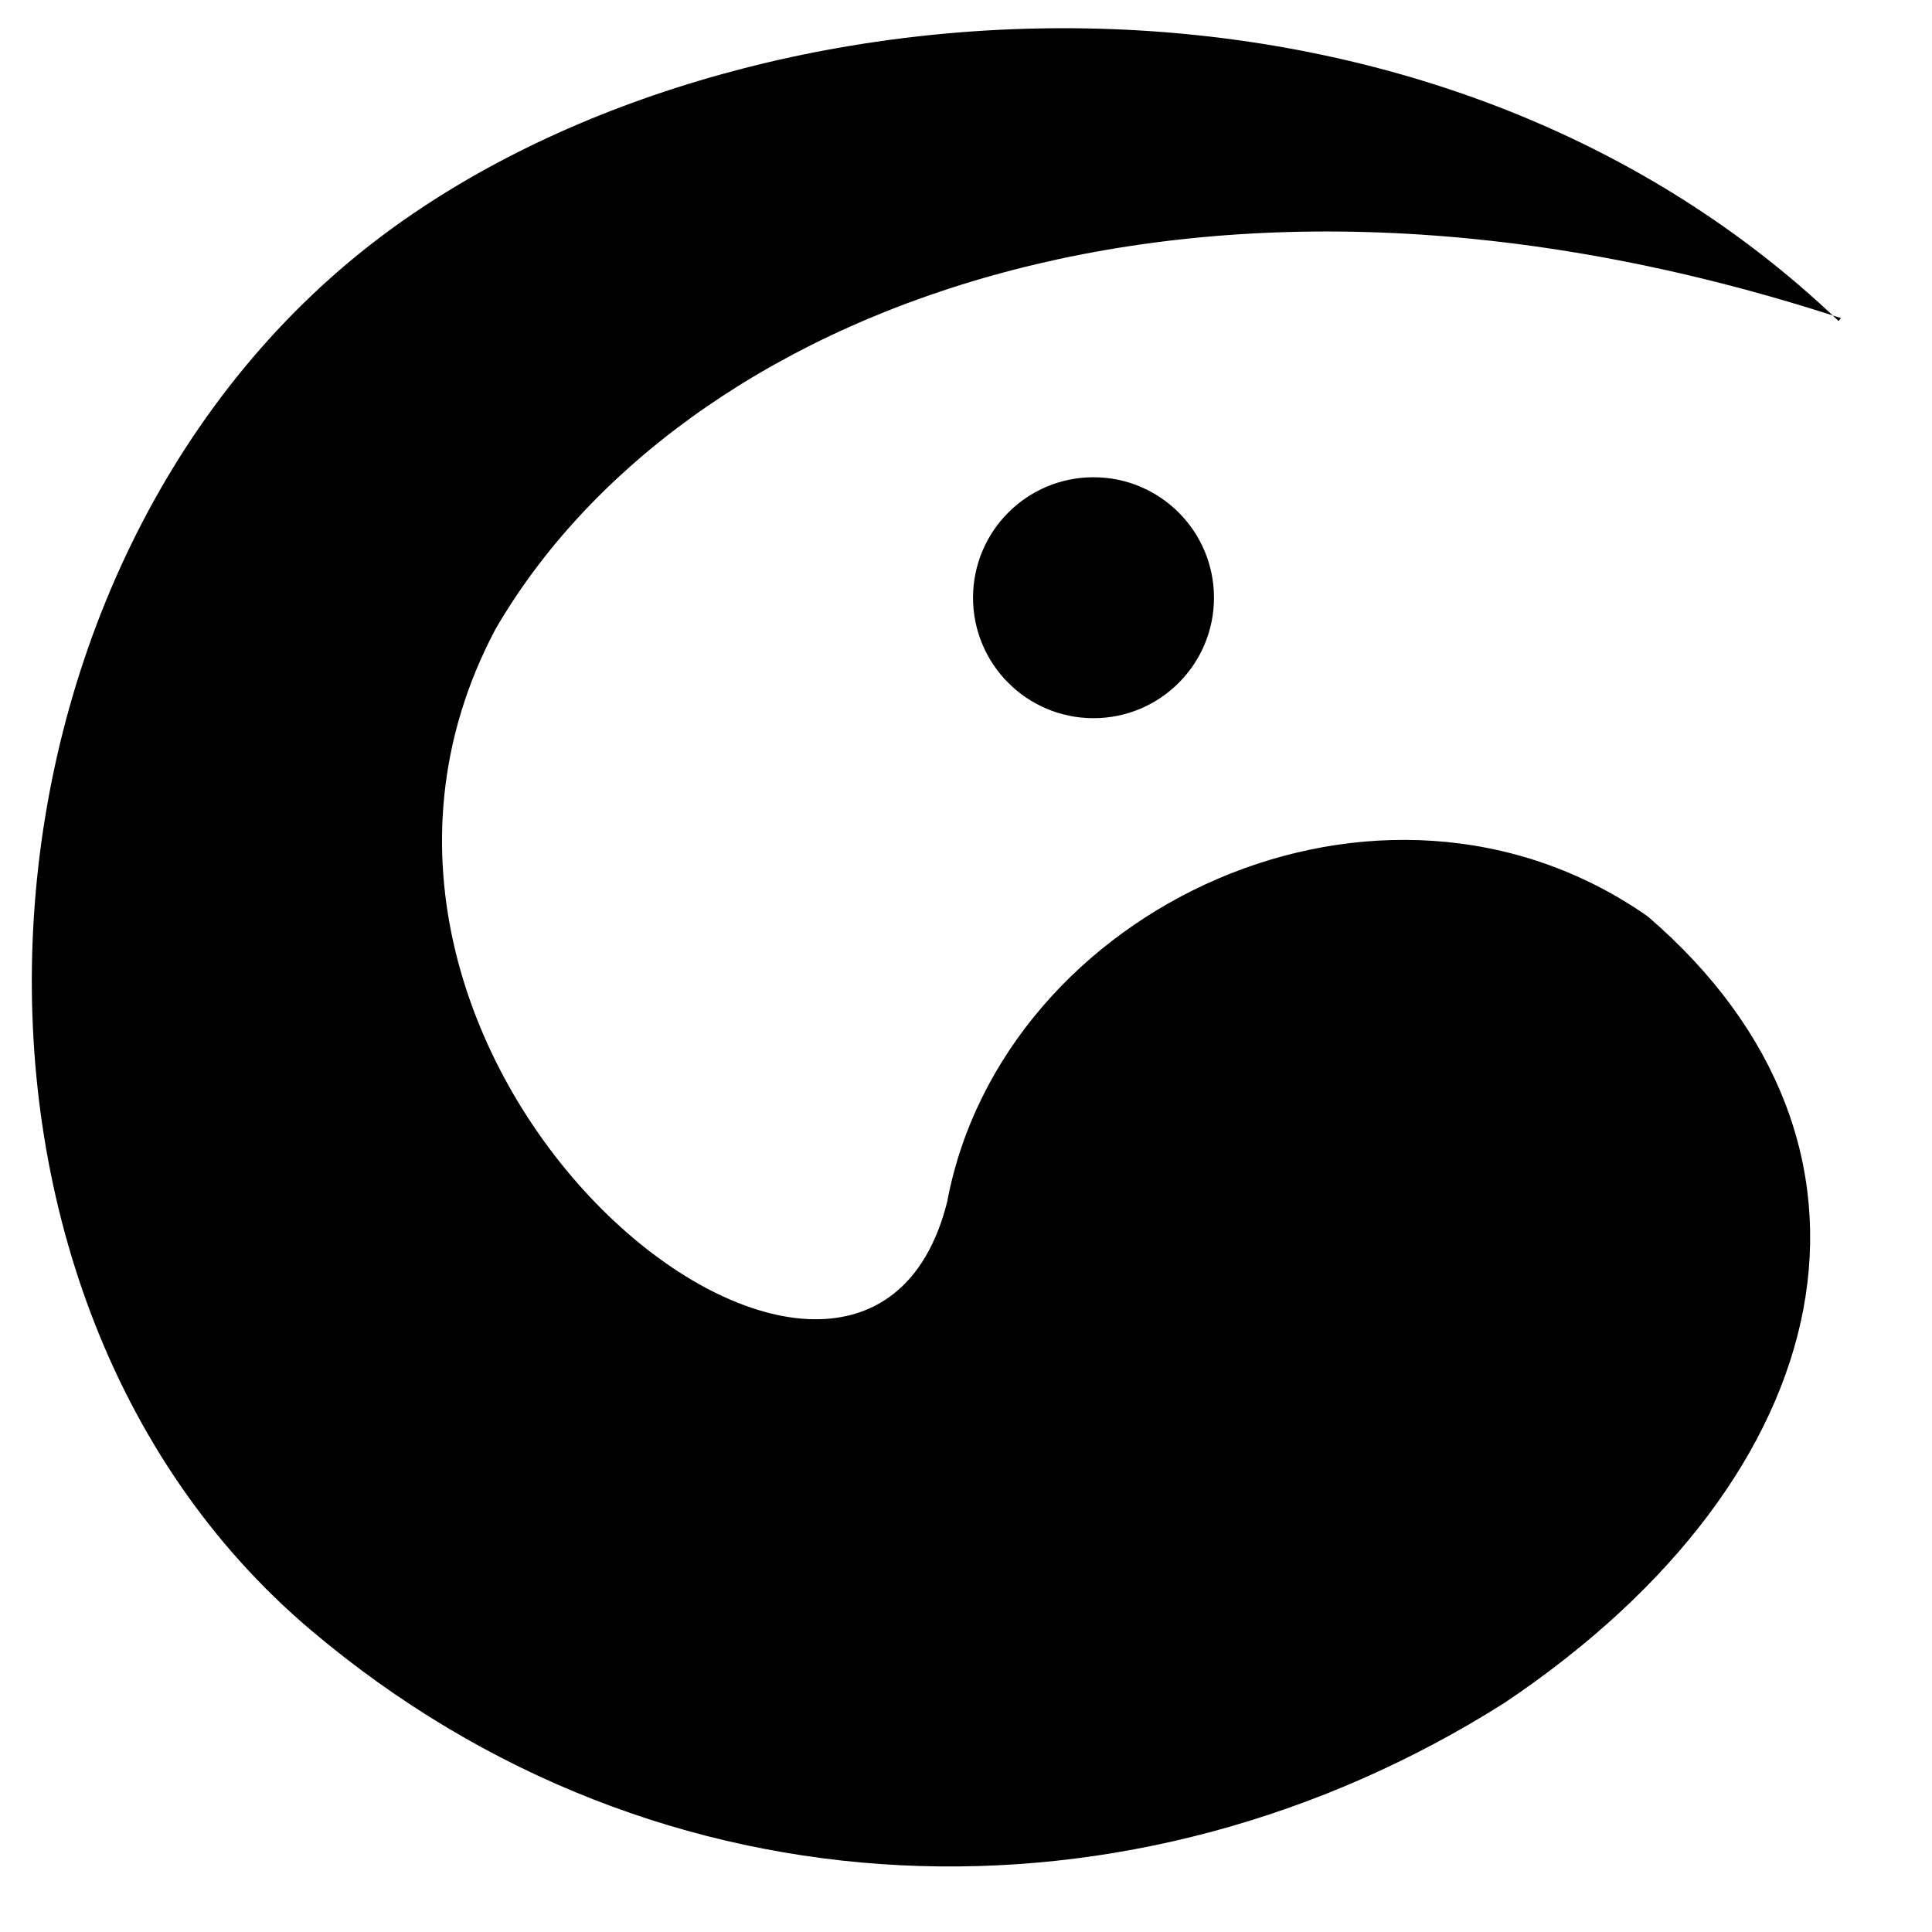 <?xml version="1.0" encoding="UTF-8" standalone="no"?>
<!-- Created with Inkscape (http://www.inkscape.org/) -->

<svg
   width="220mm"
   height="220mm"
   viewBox="0 0 220 220"
   version="1.1"
   id="svg5"
   sodipodi:docname="Aslorg.svg"
   inkscape:version="1.2 (dc2aedaf03, 2022-05-15)"
   xmlns:inkscape="http://www.inkscape.org/namespaces/inkscape"
   xmlns:sodipodi="http://sodipodi.sourceforge.net/DTD/sodipodi-0.dtd"
   xmlns="http://www.w3.org/2000/svg"
   xmlns:svg="http://www.w3.org/2000/svg">
  <sodipodi:namedview
     id="namedview7"
     pagecolor="#ffffff"
     bordercolor="#000000"
     borderopacity="0.25"
     inkscape:showpageshadow="2"
     inkscape:pageopacity="0.0"
     inkscape:pagecheckerboard="0"
     inkscape:deskcolor="#d1d1d1"
     inkscape:document-units="mm"
     showgrid="false"
     inkscape:zoom="0.50146484"
     inkscape:cx="-18.944499"
     inkscape:cy="624.17137"
     inkscape:window-width="1920"
     inkscape:window-height="1009"
     inkscape:window-x="2552"
     inkscape:window-y="94"
     inkscape:window-maximized="1"
     inkscape:current-layer="layer1" />
  <defs
     id="defs2" />
  <g
     inkscape:label="Layer 1"
     inkscape:groupmode="layer"
     id="layer1">
    <path
       style="color:#000000;fill:#000000;fill-rule:evenodd;stroke-width:1.681;-inkscape-stroke:none"
       d="m 56.396,71.687 c -26.462,50.026 41.681,104.28 51.461,65.16 6.308,-33.597 49.414,-53.692 79.748,-32.514 30.233,25.941 22.51,63.545 -16.277,89.568 C 129.257,220.553 75.215,219.341 35.367,185.595 -10.528,146.728 -5.551,64.06 43.146,27.122 83.796,-3.711 161.816,-8.888 209.365,36.556 l 0.263,-0.333 C 135.355,11.98 77.235,35.731 56.396,71.687 Z"
       id="path74"
       sodipodi:nodetypes="ccccssccc" />
    <circle
       style="fill:#000000;stroke-width:0.265"
       id="path1142"
       cx="124.519"
       cy="68.063"
       r="13.718" />
  </g>
</svg>

